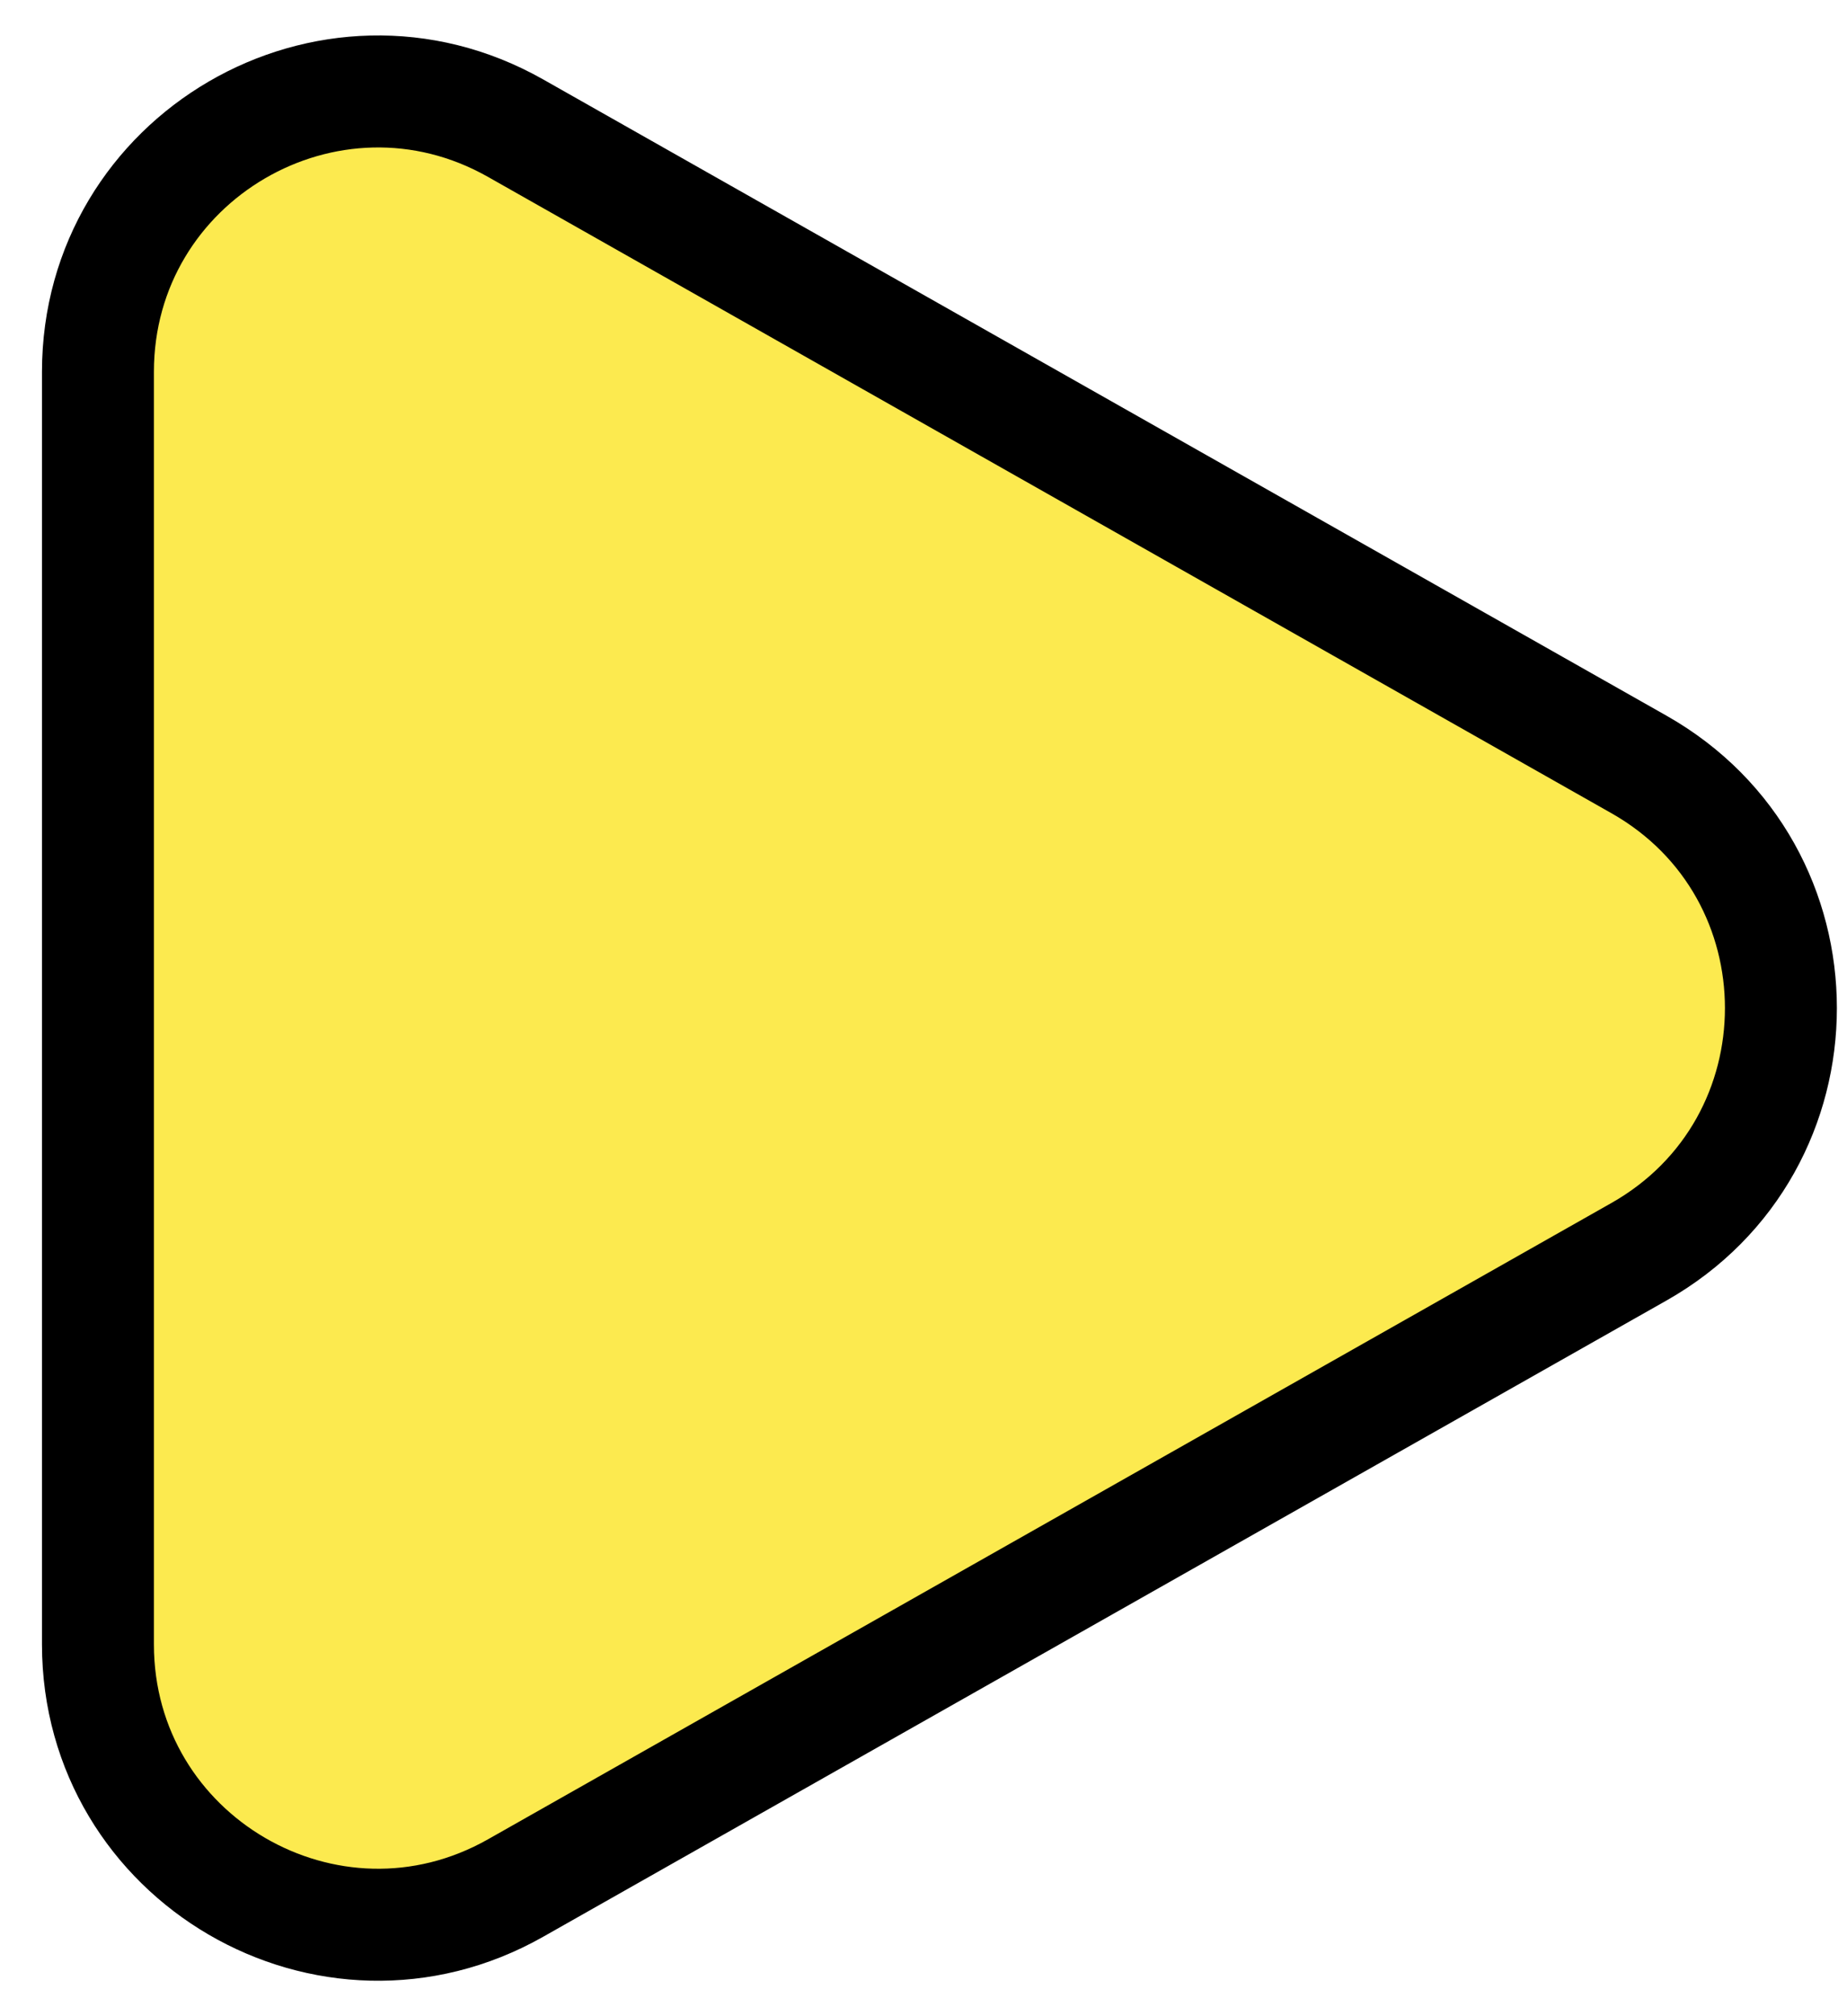 <svg width="33" height="36" viewBox="0 0 33 36" fill="none" xmlns="http://www.w3.org/2000/svg">
<path d="M29.282 13.649C32.665 15.563 32.665 20.437 29.282 22.351L9.213 33.711C5.88 35.598 1.75 33.19 1.75 29.36V6.64C1.75 2.81 5.88 0.402 9.213 2.289L29.282 13.649Z" fill="#FCEA4F" stroke="black" stroke-width="2"/>
</svg>
